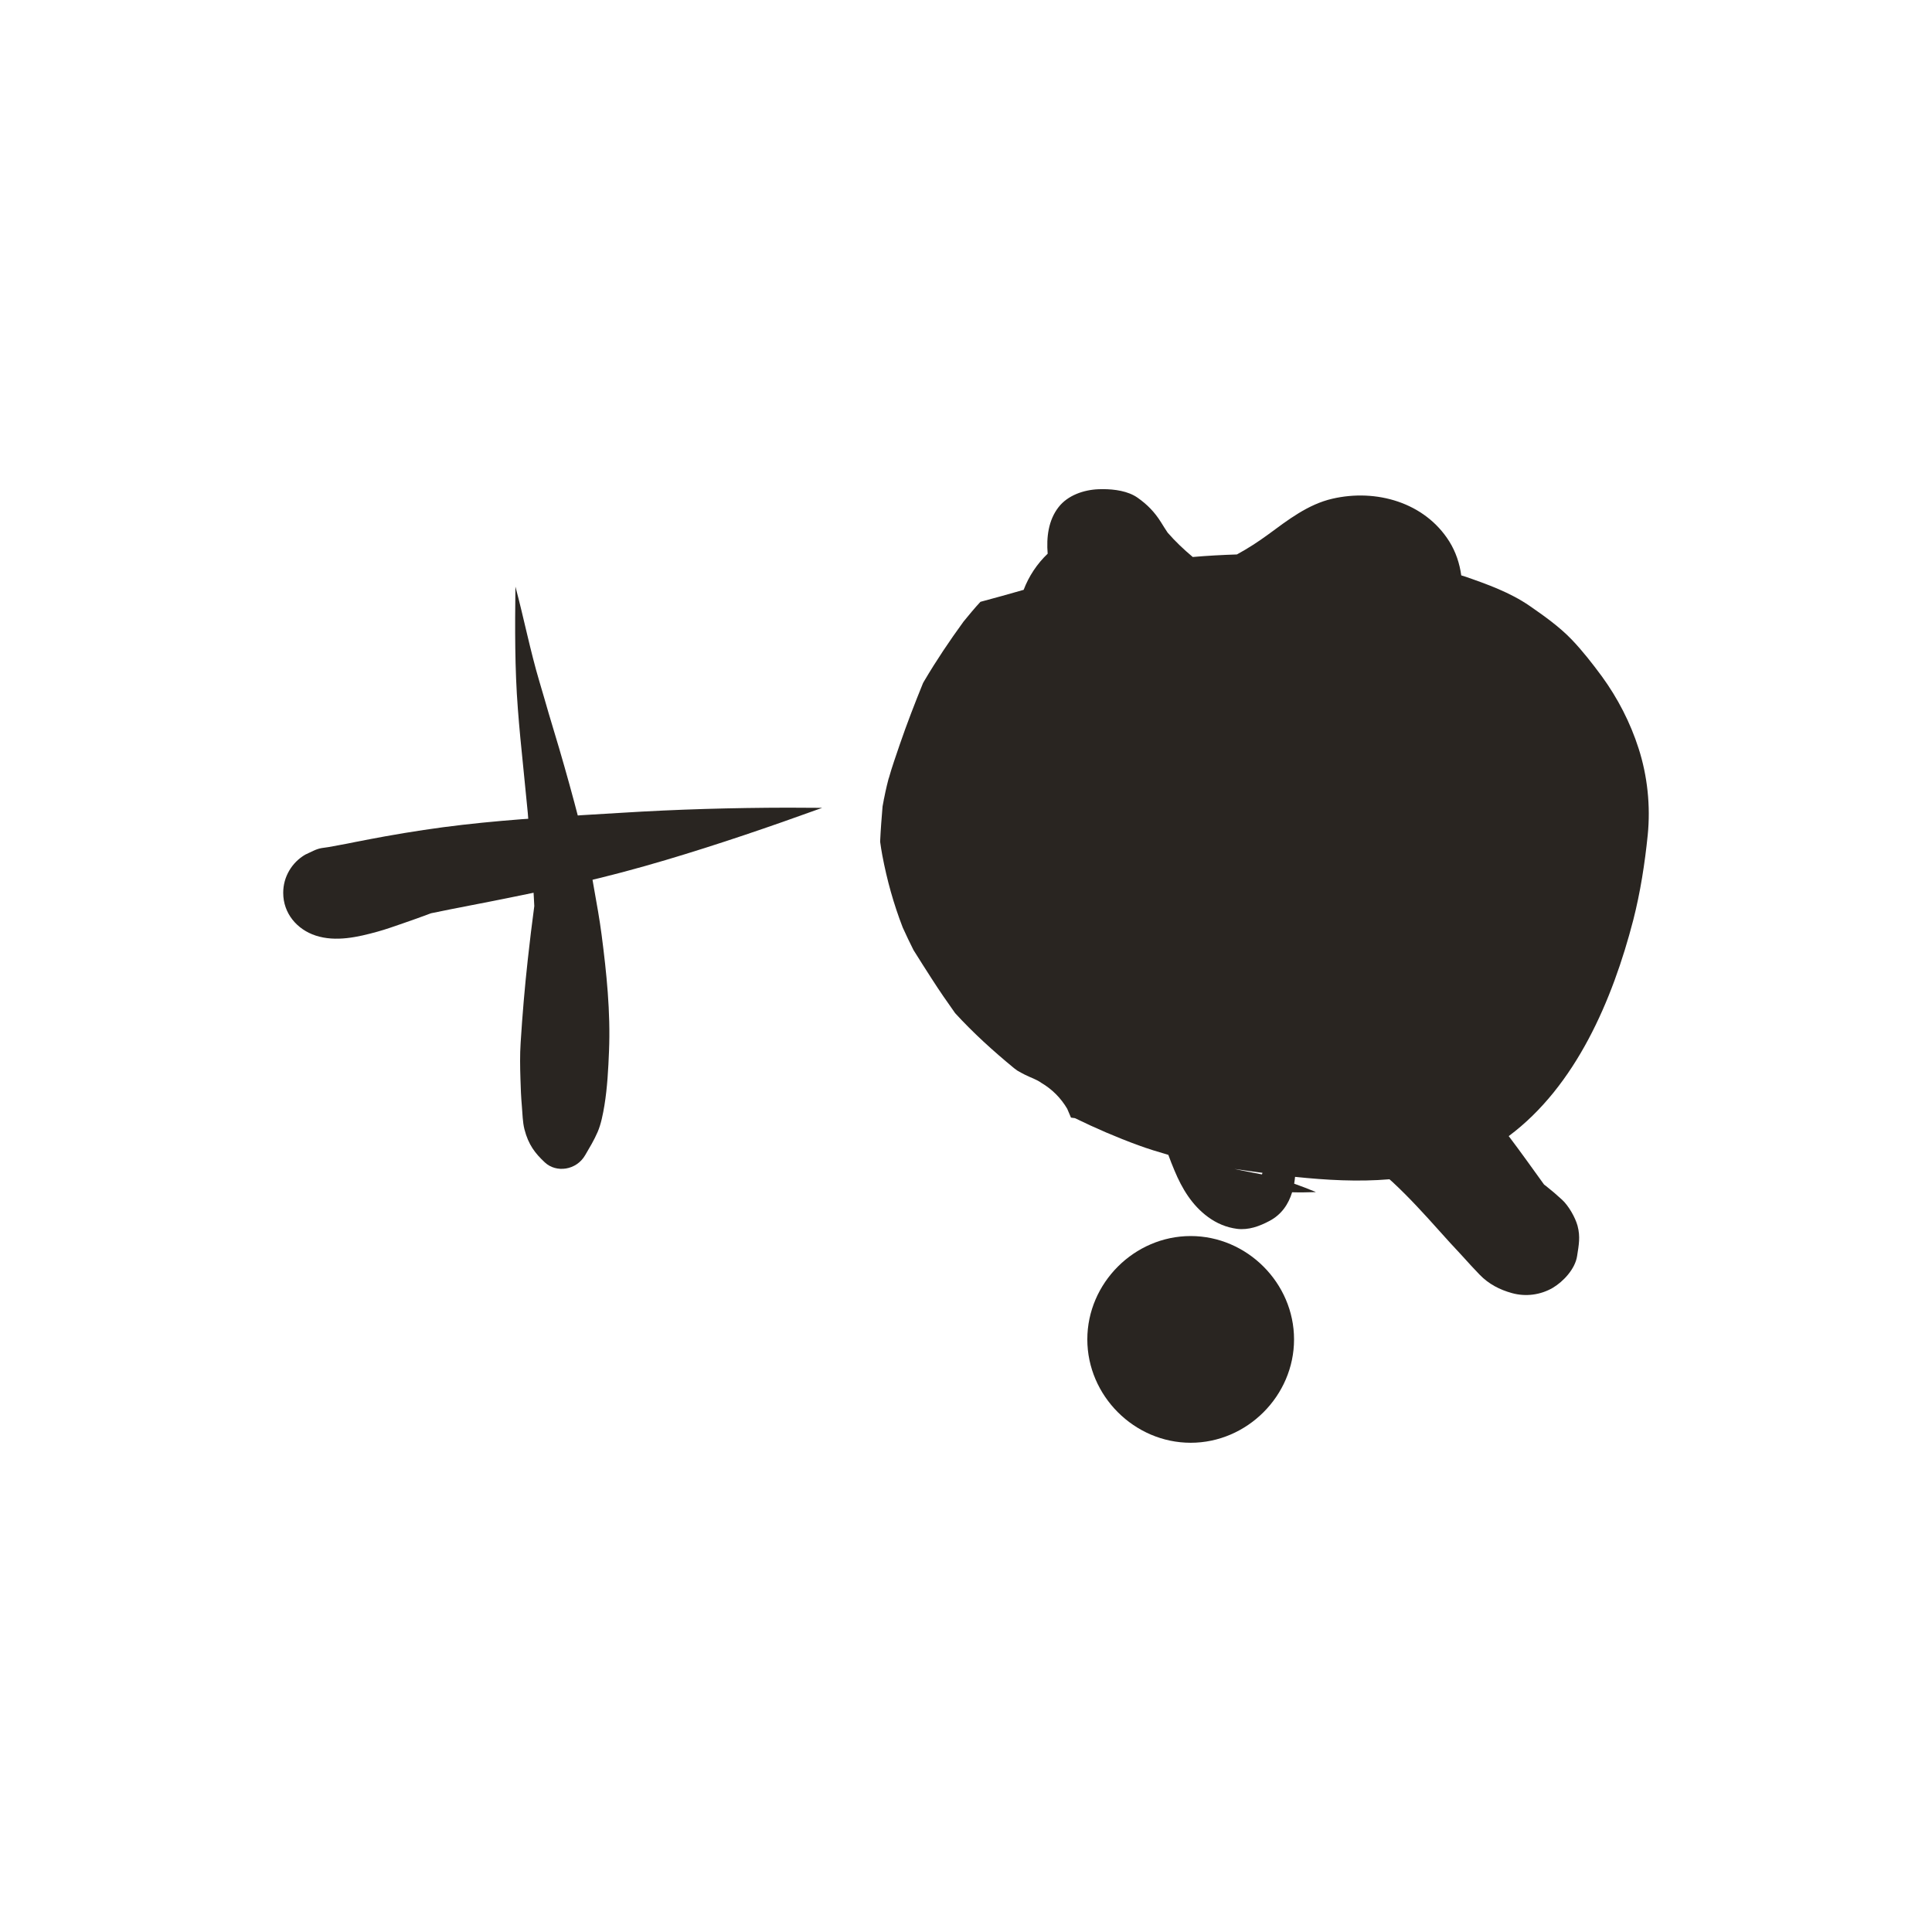 <?xml version="1.0" encoding="utf-8"?>
<!-- Generator: Adobe Illustrator 15.0.0, SVG Export Plug-In . SVG Version: 6.00 Build 0)  -->
<!DOCTYPE svg PUBLIC "-//W3C//DTD SVG 1.1//EN" "http://www.w3.org/Graphics/SVG/1.1/DTD/svg11.dtd">
<svg version="1.1" id="Capa_1" xmlns="http://www.w3.org/2000/svg" xmlns:xlink="http://www.w3.org/1999/xlink" x="0px" y="0px"
	 width="44px" height="44px" viewBox="0 0 44 44" enable-background="new 0 0 44 44" xml:space="preserve">
<g>
	<g>
		<path fill="#292521" d="M37.318,17.045c-0.188-0.588-0.475-1.145-0.838-1.643c-0.215-0.291-0.438-0.578-0.689-0.84
			c-0.281-0.292-0.625-0.535-0.957-0.765c-0.441-0.304-0.969-0.494-1.473-0.668c-0.025-0.009-0.055-0.017-0.082-0.025
			c-0.037-0.271-0.123-0.532-0.271-0.771c-0.562-0.896-1.672-1.205-2.664-0.975c-0.555,0.127-1.016,0.486-1.463,0.815
			c-0.23,0.168-0.463,0.319-0.711,0.454c-0.336,0.011-0.672,0.029-1.006,0.058c-0.203-0.171-0.398-0.354-0.572-0.555
			c-0.053-0.078-0.102-0.158-0.152-0.238c-0.143-0.229-0.312-0.403-0.535-0.559c-0.215-0.15-0.521-0.193-0.789-0.193
			c-0.033,0-0.066,0-0.1,0.002c-0.334,0.013-0.699,0.138-0.908,0.408c-0.232,0.297-0.279,0.687-0.248,1.06
			c-0.24,0.229-0.428,0.51-0.547,0.823c-0.328,0.093-0.656,0.187-0.984,0.273c-0.135,0.144-0.26,0.298-0.385,0.45
			c-0.318,0.437-0.617,0.882-0.893,1.349c-0.01,0.017-0.02,0.032-0.029,0.05c-0.188,0.463-0.369,0.93-0.531,1.402
			c-0.086,0.256-0.178,0.51-0.25,0.77c0,0,0,0-0.002,0c-0.008,0.032-0.018,0.065-0.025,0.098c-0.001,0.006-0.003,0.011-0.004,0.016
			c0,0.002-0.001,0.004-0.001,0.007c-0.003,0.009-0.005,0.017-0.007,0.024l0,0c-0.025,0.106-0.049,0.213-0.069,0.318
			c0,0,0,0-0.001,0c-0.001,0.008-0.003,0.018-0.005,0.025c0,0,0,0.001,0.001,0.001c-0.01,0.05-0.02,0.101-0.028,0.149
			c-0.022,0.263-0.043,0.527-0.055,0.793c0,0.004,0,0.011,0.001,0.016c0-0.004,0-0.008-0.001-0.012c0,0.004,0,0.007,0,0.01
			c0.014,0.104,0.03,0.205,0.049,0.307c0.106,0.563,0.258,1.109,0.465,1.644c0.078,0.173,0.16,0.345,0.246,0.515
			c0.138,0.222,0.278,0.44,0.418,0.658c0.169,0.264,0.347,0.521,0.529,0.777c0.413,0.452,0.872,0.867,1.344,1.255
			c0.025,0.019,0.051,0.037,0.076,0.056c0.057,0.032,0.113,0.064,0.174,0.094c0.121,0.062,0.26,0.103,0.369,0.183
			c0.248,0.146,0.443,0.343,0.59,0.59c0.029,0.066,0.057,0.135,0.086,0.202c0.029,0.004,0.061,0.008,0.09,0.012
			c0.471,0.23,0.953,0.438,1.445,0.618c0.225,0.082,0.453,0.152,0.682,0.218c0.043,0.119,0.09,0.237,0.139,0.354
			c0.172,0.413,0.398,0.792,0.766,1.062c0.199,0.145,0.416,0.237,0.66,0.269c0.264,0.032,0.508-0.058,0.738-0.18
			c0.277-0.146,0.434-0.384,0.516-0.653c0.178,0.005,0.355,0.002,0.533-0.004c0.002,0,0.004-0.003,0.002-0.004
			c-0.162-0.066-0.324-0.131-0.488-0.188c0.008-0.052,0.016-0.104,0.02-0.155c0.707,0.074,1.438,0.116,2.15,0.055
			c0.023,0.021,0.047,0.041,0.07,0.062c0.377,0.35,0.723,0.73,1.064,1.111c0.164,0.183,0.326,0.363,0.494,0.54
			c0.08,0.087,0.158,0.173,0.236,0.259c0.062,0.066,0.125,0.134,0.188,0.199c0.207,0.215,0.457,0.344,0.74,0.422
			c0.311,0.086,0.648,0.042,0.928-0.121c0.242-0.144,0.508-0.43,0.553-0.721c0.039-0.252,0.078-0.441,0.01-0.694
			c-0.053-0.191-0.203-0.454-0.352-0.591c-0.117-0.108-0.238-0.212-0.365-0.312c-0.016-0.012-0.029-0.023-0.045-0.034
			c-0.266-0.368-0.529-0.739-0.805-1.103c1.529-1.139,2.365-3.101,2.836-4.919c0.162-0.633,0.264-1.29,0.33-1.939
			C37.592,18.357,37.52,17.671,37.318,17.045z M28.738,26.746c-0.094-0.02-0.188-0.035-0.283-0.055
			c-0.115-0.021-0.229-0.046-0.344-0.07c0.213,0.032,0.428,0.062,0.641,0.089c-0.004,0.011-0.008,0.021-0.01,0.031
			C28.74,26.743,28.74,26.744,28.738,26.746z"/>
		<path fill="#292521" d="M21.013,15.57c-0.028,0.069-0.059,0.139-0.087,0.209C20.956,15.709,20.985,15.64,21.013,15.57
			L21.013,15.57z"/>
		<path fill="#292521" d="M27.117,28.15c-1.283,0-2.354,1.07-2.354,2.354s1.07,2.354,2.354,2.354s2.354-1.07,2.354-2.354
			S28.4,28.15,27.117,28.15z"/>
	</g>
	<g>
		<path fill="#292521" d="M11.738,13.368c-0.01,0.93-0.016,1.852,0.056,2.777c0.033,0.441,0.077,0.88,0.122,1.32
			c0.033,0.35,0.068,0.701,0.104,1.05c0.048,0.638,0.104,1.271,0.137,1.909c0.003,0.071,0.007,0.141,0.011,0.211
			c-0.054,0.404-0.104,0.811-0.148,1.217c-0.07,0.633-0.123,1.26-0.163,1.898c-0.018,0.273-0.013,0.555-0.004,0.83
			c0.005,0.205,0.014,0.406,0.032,0.611c0.016,0.178,0.016,0.359,0.059,0.529c0.091,0.354,0.246,0.549,0.463,0.752
			c0.258,0.244,0.721,0.184,0.921-0.166c0.099-0.17,0.202-0.338,0.283-0.527c0.076-0.174,0.122-0.408,0.155-0.609
			c0.065-0.398,0.088-0.828,0.104-1.236c0.036-0.885-0.056-1.777-0.169-2.645c-0.046-0.354-0.109-0.699-0.171-1.047
			c-0.044-0.242-0.081-0.491-0.137-0.729c-0.263-1.11-0.568-2.188-0.896-3.263c-0.069-0.243-0.141-0.484-0.212-0.726
			c-0.209-0.702-0.354-1.445-0.545-2.158c0-0.001-0.001-0.001-0.002-0.001C11.739,13.366,11.738,13.367,11.738,13.368"/>
		<path fill="#292521" d="M14.151,18.511c-1.209,0.074-2.415,0.135-3.619,0.274c-0.591,0.068-1.18,0.158-1.765,0.263
			c-0.223,0.039-0.443,0.084-0.666,0.126C7.97,19.2,7.84,19.228,7.709,19.25c-0.077,0.014-0.153,0.027-0.229,0.042
			c-0.051,0.009-0.102,0.015-0.153,0.022c-0.133,0.021-0.255,0.097-0.378,0.151c-0.151,0.09-0.272,0.21-0.361,0.361
			c-0.092,0.157-0.138,0.327-0.138,0.509c0,0.464,0.311,0.832,0.739,0.972c0.457,0.15,0.961,0.035,1.411-0.09
			c0.192-0.053,0.381-0.121,0.57-0.186c0.217-0.074,0.432-0.152,0.646-0.232c0.587-0.123,1.177-0.23,1.764-0.35
			c0.535-0.109,1.07-0.217,1.602-0.339c0.667-0.153,1.322-0.328,1.978-0.523c1.198-0.356,2.382-0.761,3.557-1.186
			c0.001-0.001,0.001-0.003,0-0.003c-0.256-0.002-0.512-0.004-0.768-0.004C16.682,18.396,15.416,18.432,14.151,18.511"/>
	</g>
</g>
</svg>
